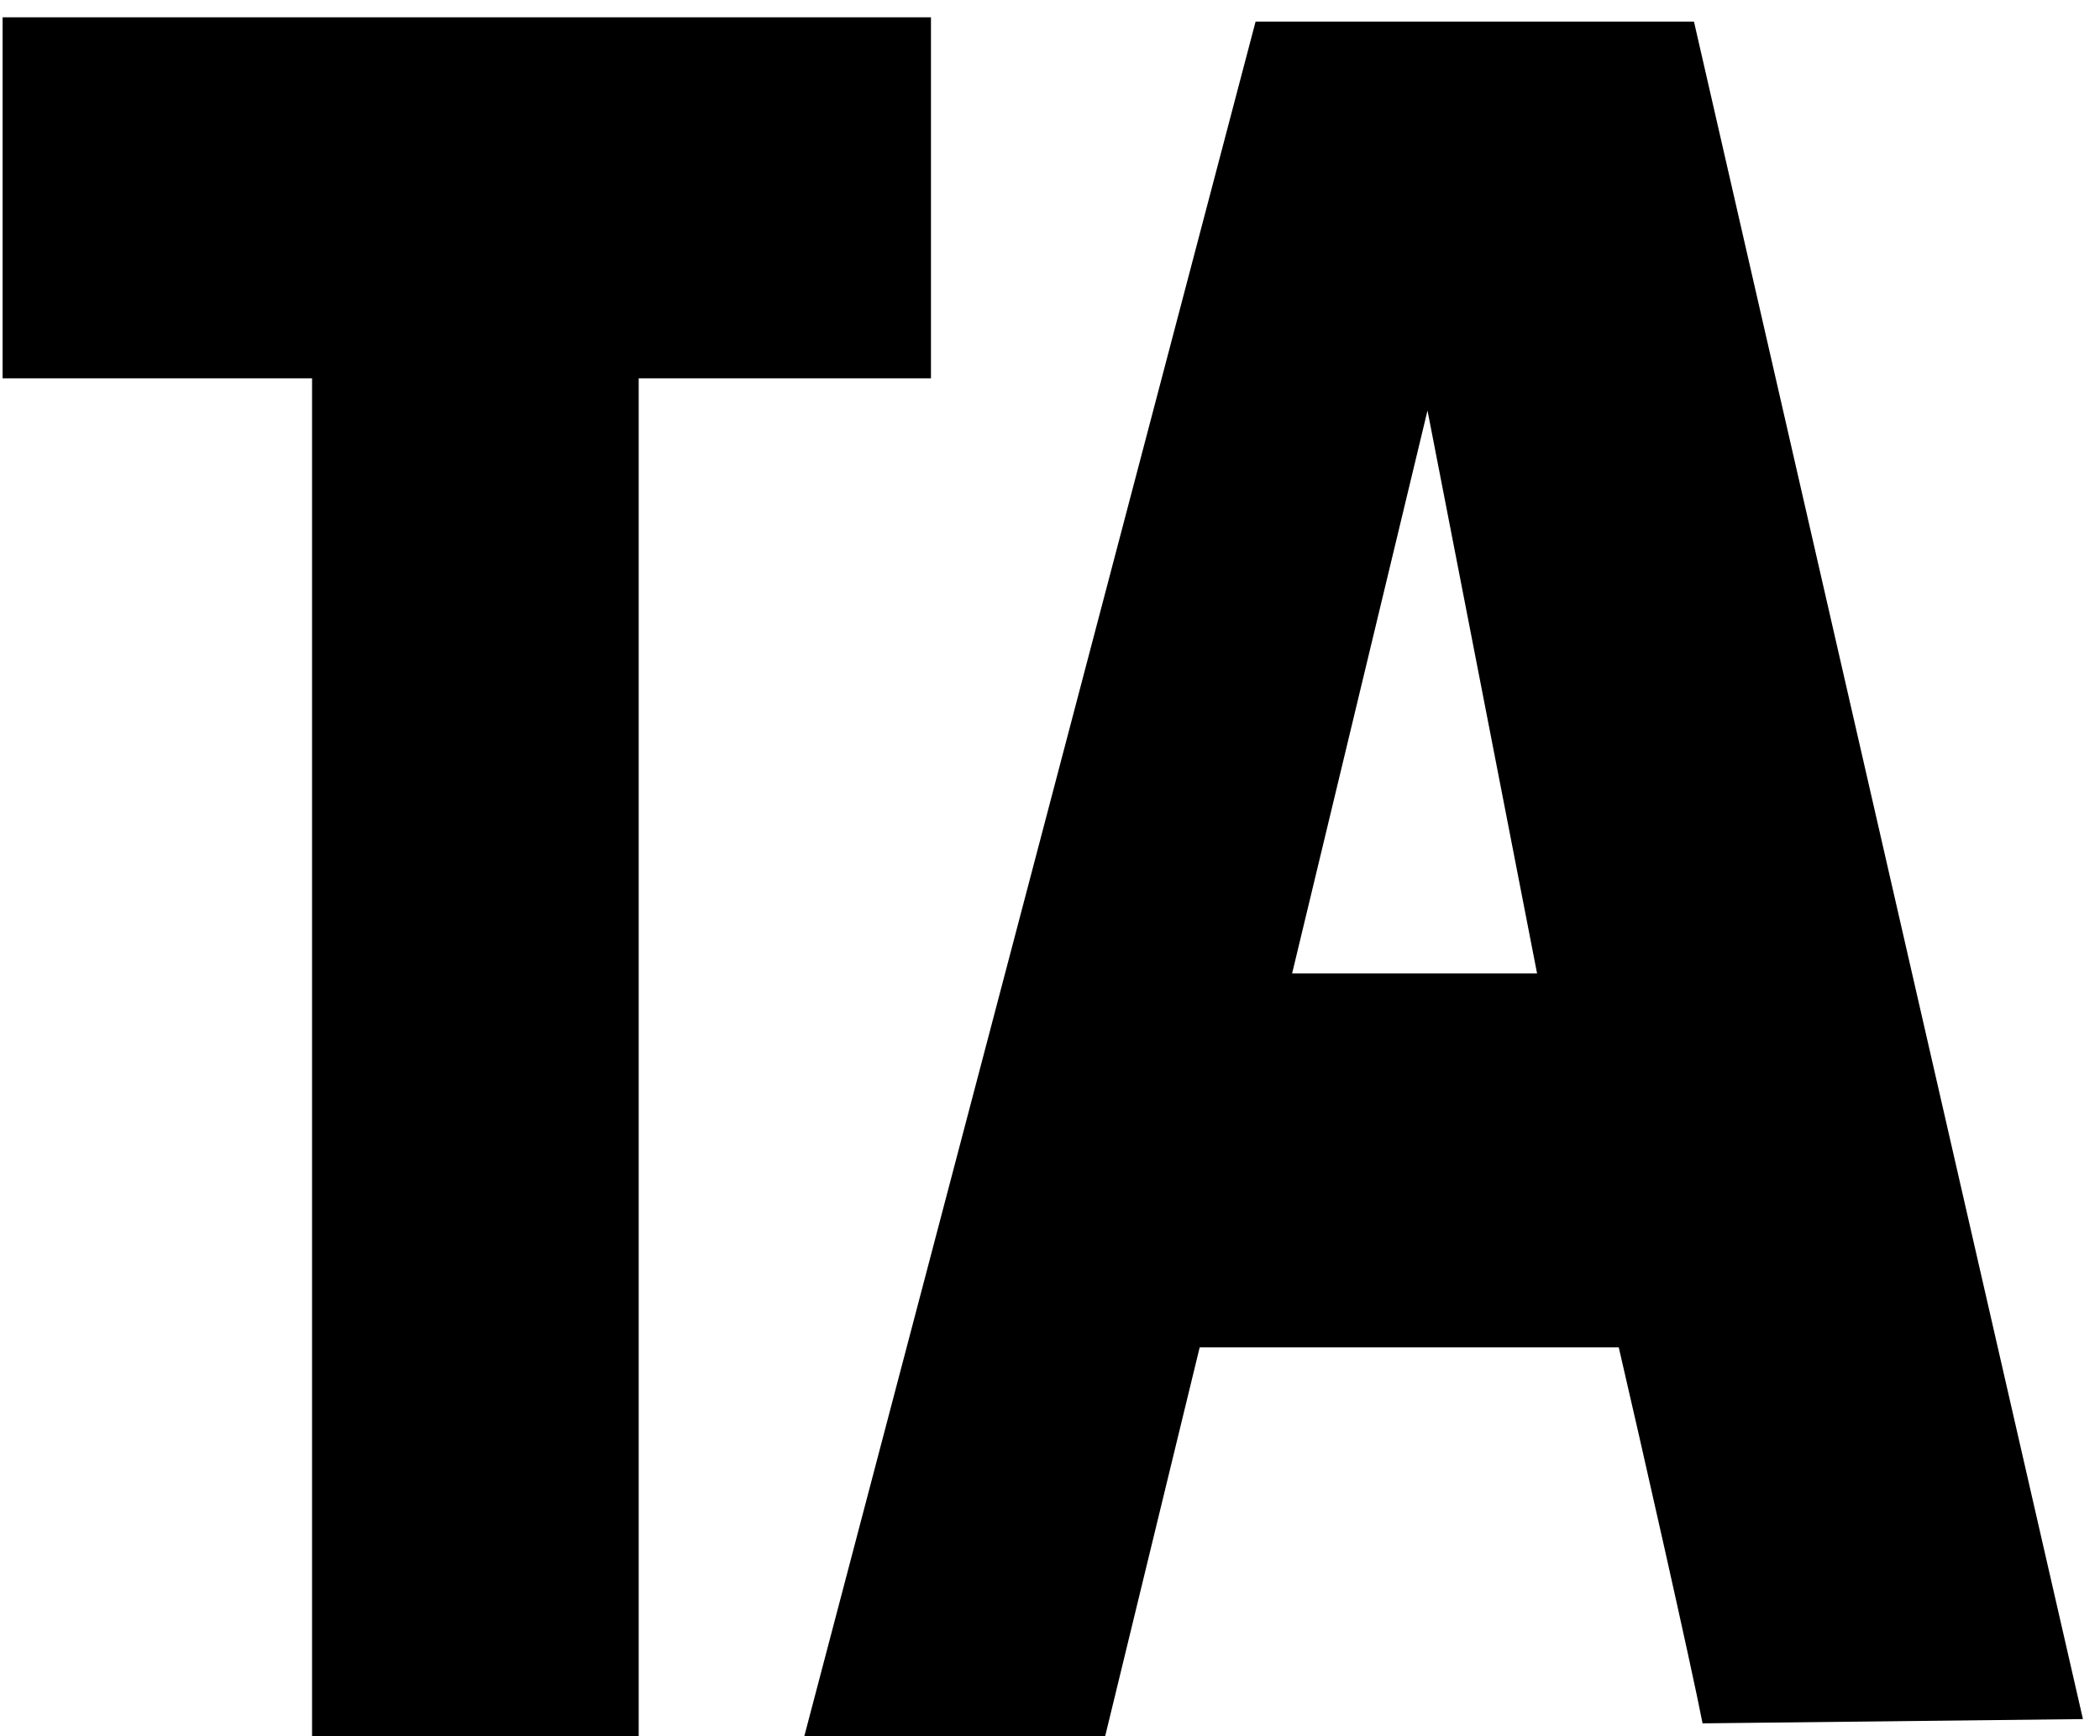 <svg width="104" height="86" viewBox="0 0 104 86" fill="none" xmlns="http://www.w3.org/2000/svg">
<path id="Vector" d="M46.105 0.858V18.738H31.631V86H15.454V18.738H0.129V0.858H46.105ZM84.317 85.361C83.785 82.594 81.231 71.313 80.167 66.737H59.413L54.731 86H39.831L62.181 1.071H83.892L103.155 85.149L84.317 85.361ZM63.99 48.218H76.122L70.695 20.335L63.99 48.218Z" fill="black"/>
</svg>

